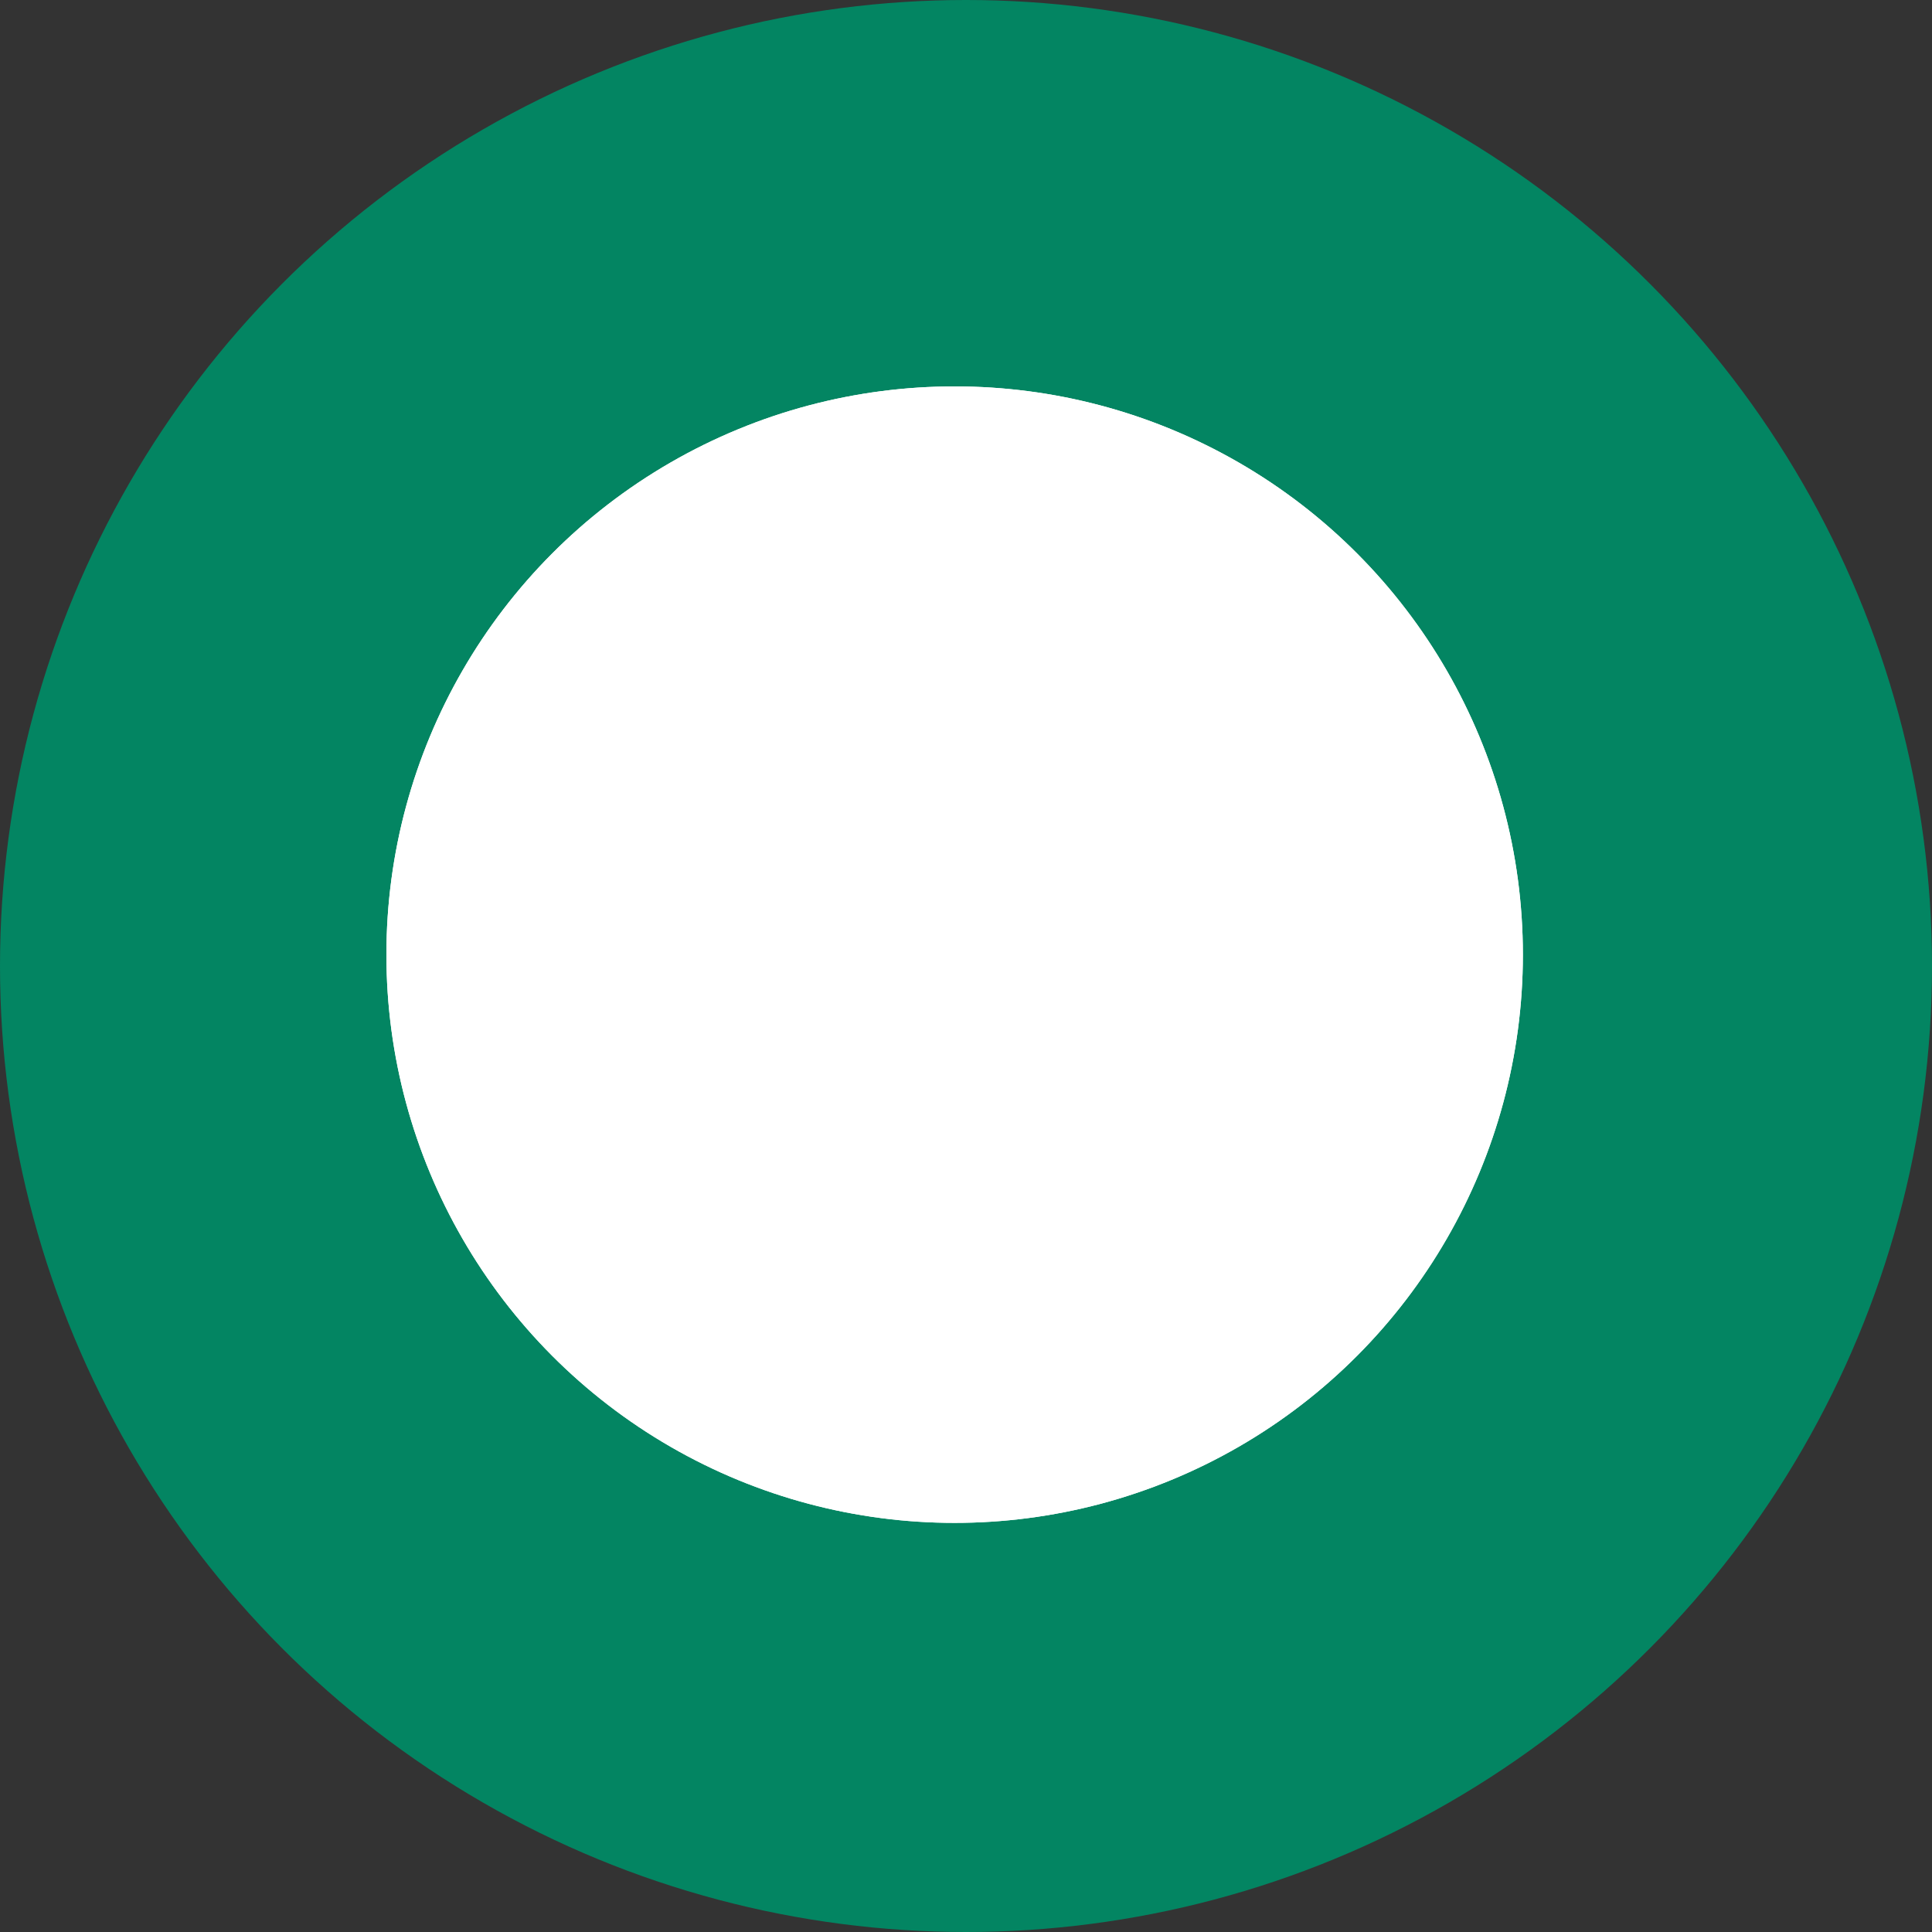<svg width="50" height="50" viewBox="0 0 50 50" fill="none" xmlns="http://www.w3.org/2000/svg">
<rect x="0" y="0" width="50" height="50" fill="#333333" stroke="none"/>
<circle cx="25" cy="25" r="25" fill="#038562"/>
<circle cx="24.706" cy="24.706" r="14.706" fill="white"/>
<circle cx="24.706" cy="24.706" r="14.706" fill="white"/>
</svg>
